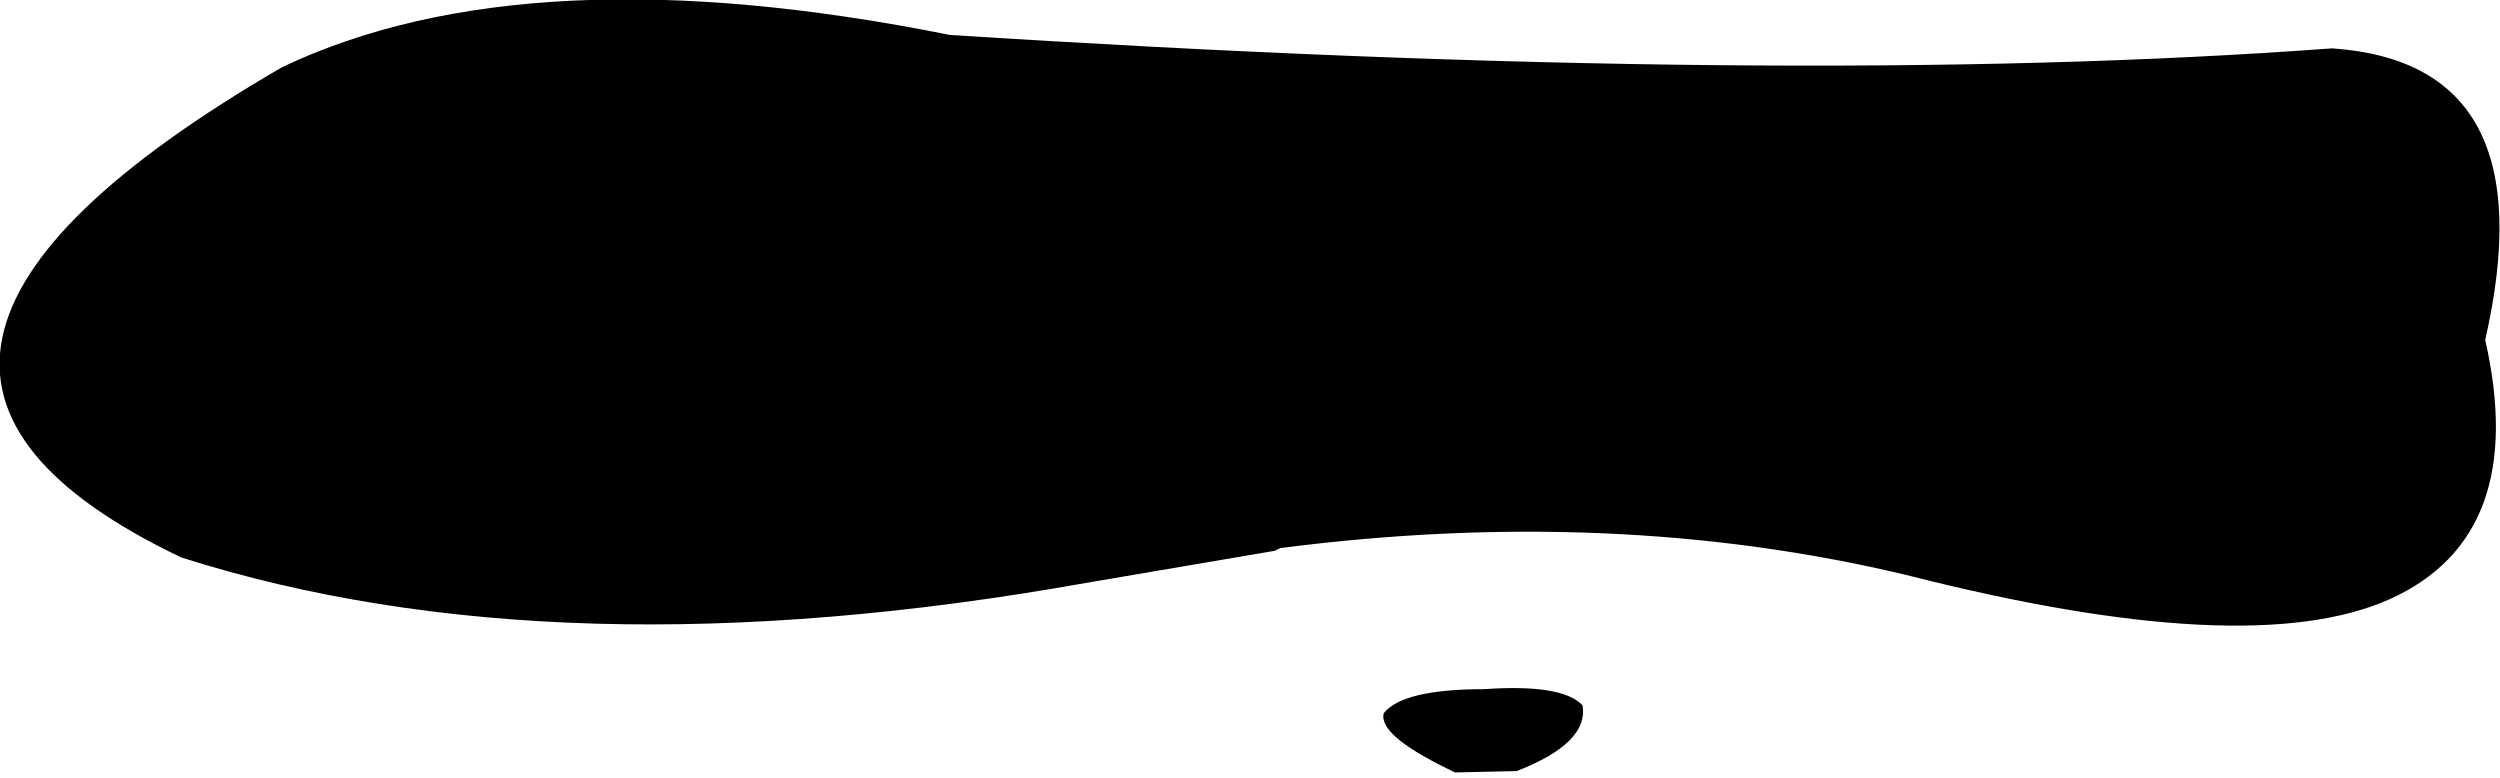 <?xml version="1.0" encoding="UTF-8" standalone="no"?>
<svg xmlns:xlink="http://www.w3.org/1999/xlink" height="28.95px" width="93.05px" xmlns="http://www.w3.org/2000/svg">
  <g transform="matrix(1.0, 0.0, 0.0, 1.0, 19.85, 34.15)">
    <path d="M39.05 -7.9 Q39.3 -6.5 36.6 -5.45 L34.3 -5.4 34.0 -5.55 Q31.45 -6.8 31.65 -7.6 32.35 -8.5 35.4 -8.5 38.3 -8.7 39.05 -7.9 M-9.35 -31.65 Q-0.2 -36.0 15.5 -32.85 46.7 -30.85 66.95 -32.35 75.0 -31.8 72.65 -21.5 74.3 -14.2 69.1 -11.85 63.85 -9.5 51.1 -12.75 40.2 -15.35 27.8 -13.75 L27.6 -13.65 20.55 -12.45 Q0.9 -8.95 -13.1 -13.4 -28.3 -20.65 -9.35 -31.65" fill="#000000" fill-rule="evenodd" stroke="none"/>
  </g>
</svg>
